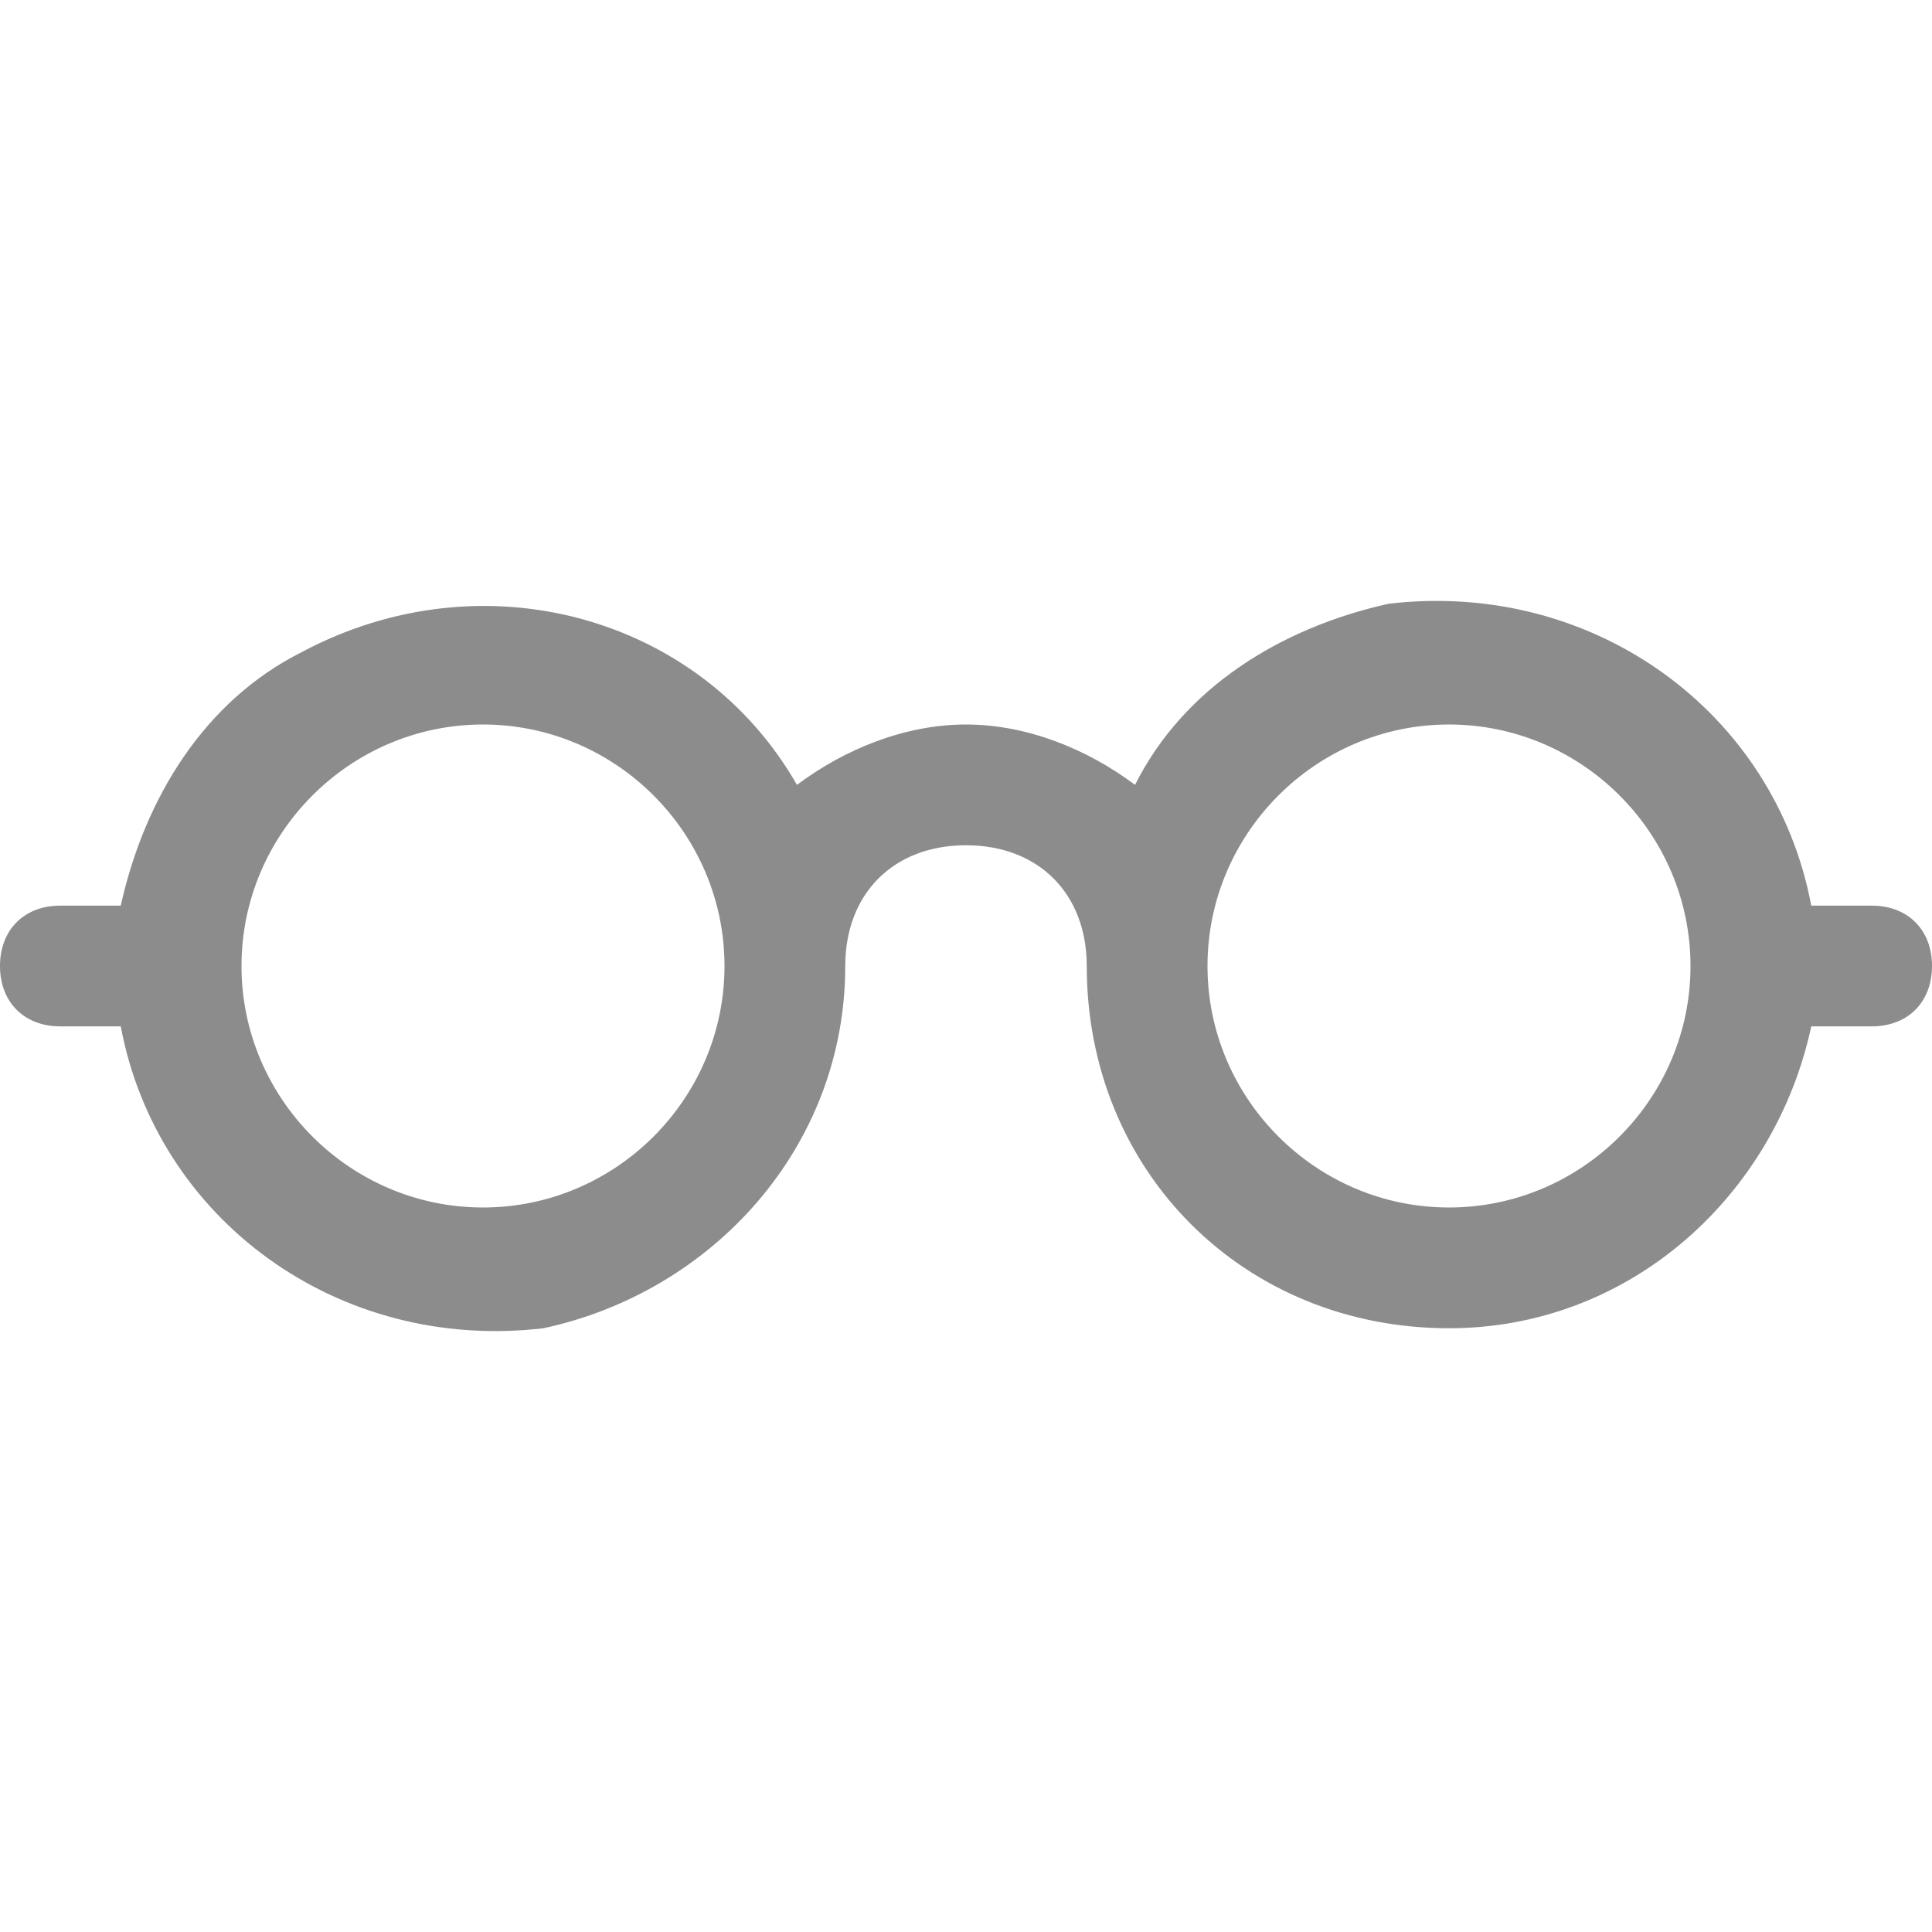 <?xml version="1.0" encoding="utf-8"?>
<!-- Generator: Adobe Illustrator 25.3.0, SVG Export Plug-In . SVG Version: 6.00 Build 0)  -->
<svg version="1.1" id="Layer_1" xmlns="http://www.w3.org/2000/svg" xmlns:xlink="http://www.w3.org/1999/xlink" x="0px" y="0px"
	 viewBox="0 0 16 16" style="enable-background:new 0 0 16 16;" xml:space="preserve">
<style type="text/css">
	.st0{fill:#8C8C8C;}
</style>
<path class="st0" d="M4,6c1.1,0,2,0.9,2,2s-0.9,2-2,2S2,9.1,2,8S2.9,6,4,6z M6.6,6.5C5.8,5.1,4,4.6,2.5,5.4C1.7,5.8,1.2,6.6,1,7.5
	H0.5C0.2,7.5,0,7.7,0,8c0,0.3,0.2,0.5,0.5,0.5H1c0.3,1.6,1.8,2.7,3.5,2.5C5.9,10.7,7,9.5,7,8c0-0.6,0.4-1,1-1s1,0.4,1,1
	c0,1.7,1.3,3,3,3c1.5,0,2.7-1.1,3-2.5h0.5C15.8,8.5,16,8.3,16,8c0-0.3-0.2-0.5-0.5-0.5H15c-0.3-1.6-1.8-2.7-3.5-2.5
	c-0.9,0.2-1.7,0.7-2.1,1.5C9,6.2,8.5,6,8,6C7.5,6,7,6.2,6.6,6.5z M14,8c0,1.1-0.9,2-2,2s-2-0.9-2-2s0.9-2,2-2S14,6.9,14,8z"/>
</svg>

